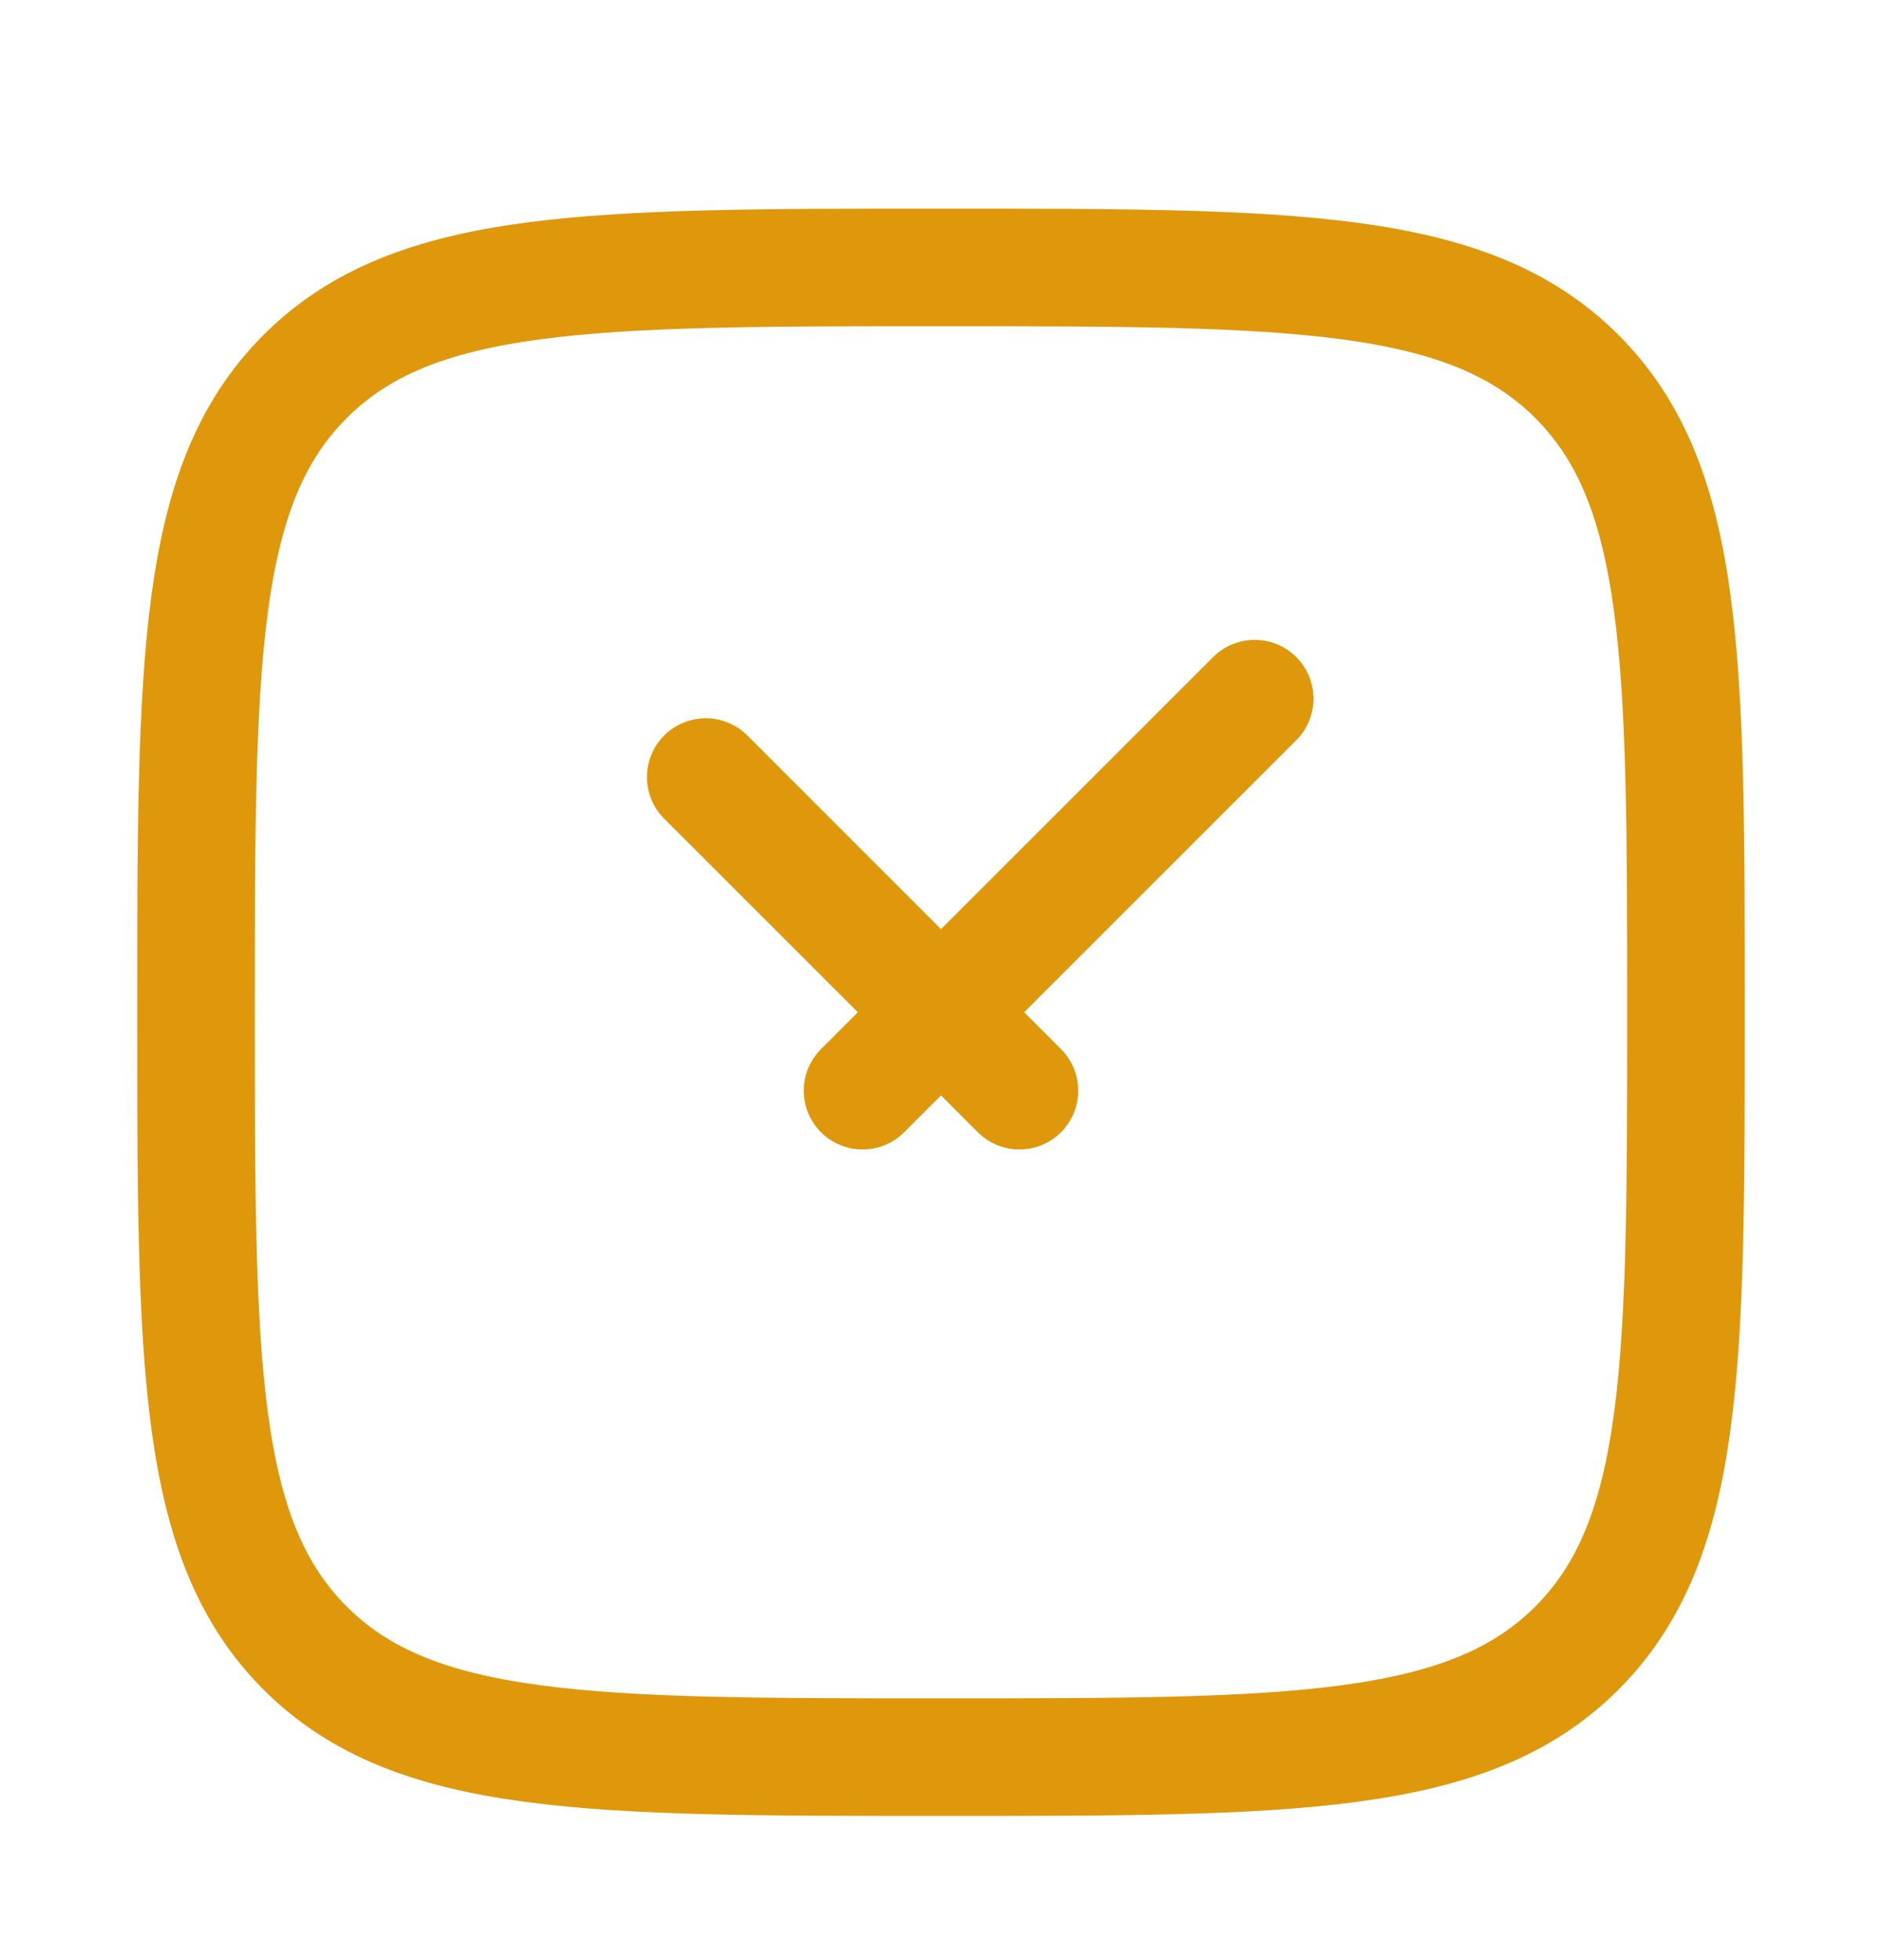 <svg width="24" height="25" viewBox="0 0 24 25" fill="none" xmlns="http://www.w3.org/2000/svg">
    <path d="M9 9.911L13 13.911M16 8.911L11 13.911M2.5 12.911C2.5 8.433 2.5 6.193 3.891 4.802C5.282 3.411 7.521 3.411 12 3.411C16.478 3.411 18.718 3.411 20.109 4.802C21.5 6.193 21.5 8.432 21.5 12.911C21.5 17.389 21.5 19.629 20.109 21.02C18.718 22.411 16.479 22.411 12 22.411C7.522 22.411 5.282 22.411 3.891 21.02C2.5 19.629 2.5 17.39 2.5 12.911Z" stroke="#DF980C" stroke-width="1.5" stroke-linecap="round" stroke-linejoin="round"/>
</svg>
